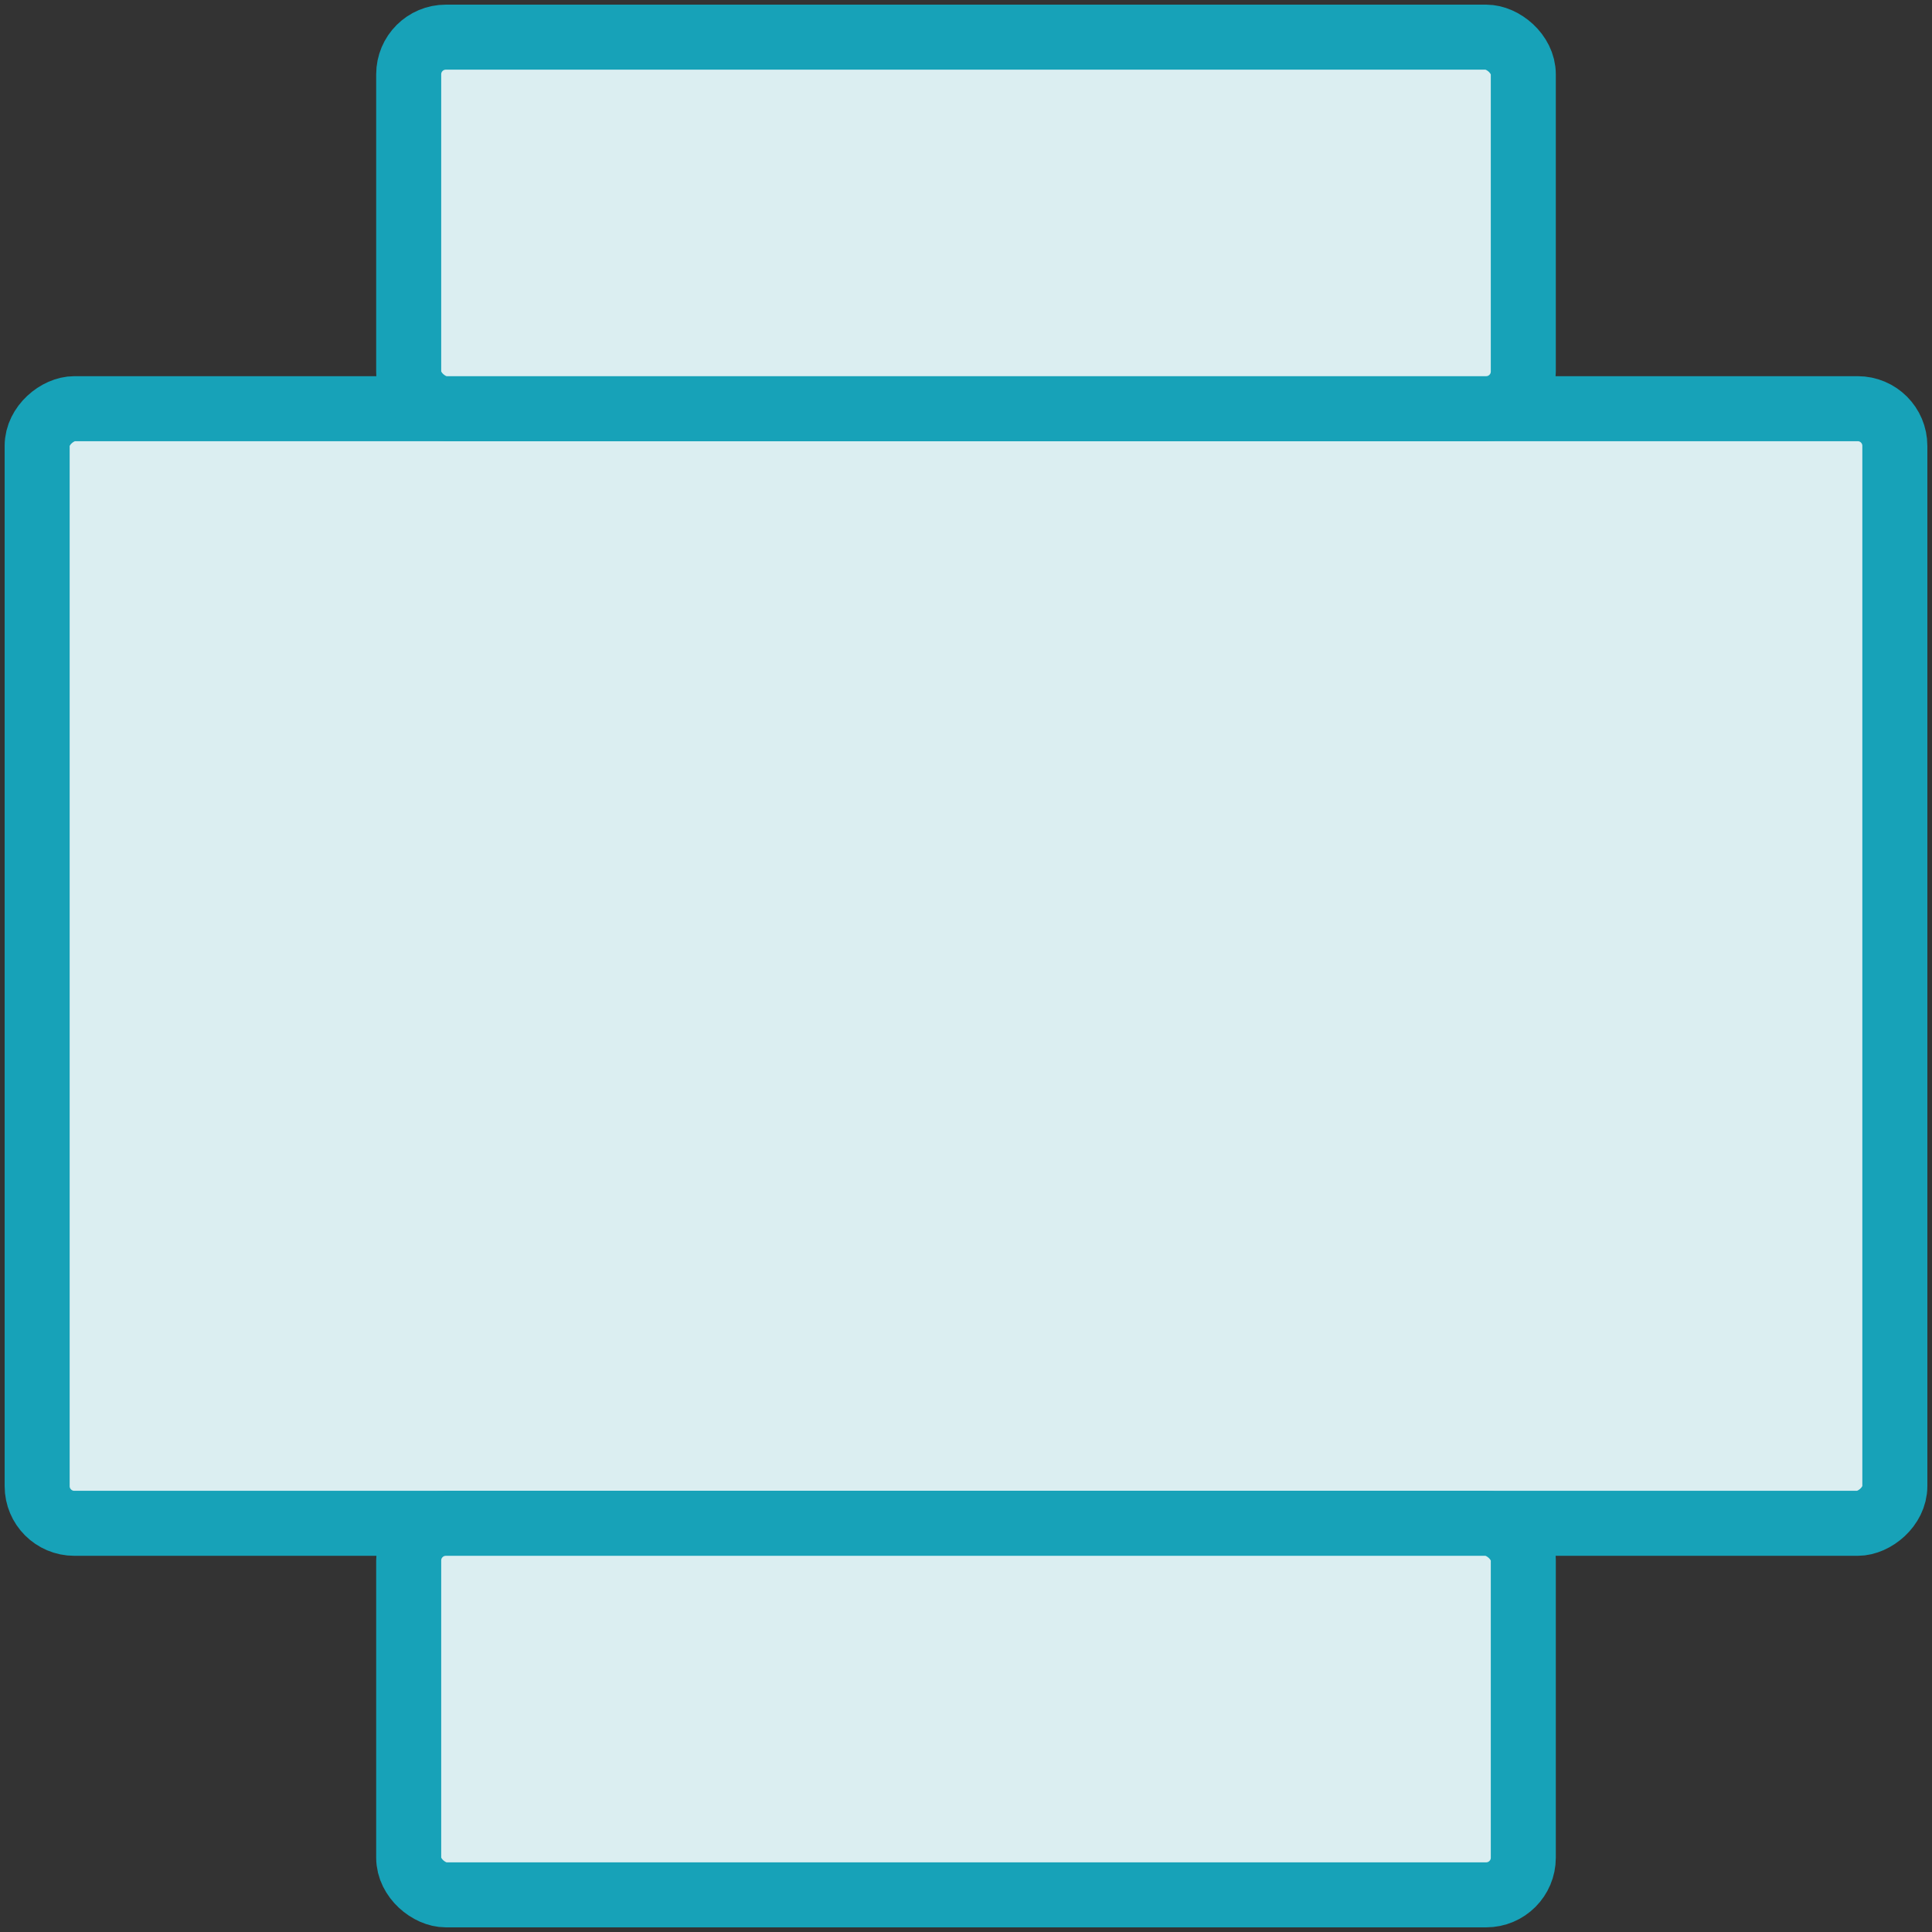 <?xml version="1.0" encoding="UTF-8"?>
<svg width="104px" height="104px" viewBox="0 0 104 104" version="1.1" xmlns="http://www.w3.org/2000/svg" xmlns:xlink="http://www.w3.org/1999/xlink">
    <rect x="0" y="0" width="104" height="104" fill="#333333" stroke="none"/>
    <!-- Generator: Sketch 46.2 (44496) - http://www.bohemiancoding.com/sketch -->
    <title>layouts-14</title>
    <desc>Created with Sketch.</desc>
    <defs></defs>
    <g id="ALL" stroke="none" stroke-width="1" fill="none" fill-rule="evenodd" stroke-linecap="round" stroke-linejoin="round">
        <g id="Primary" transform="translate(-3697, -23264)" stroke="#17A2B8" stroke-width="3.5" fill="#DBEEF1">
            <g id="Group-15" transform="translate(200, 200)">
                <g id="layouts-14" transform="translate(3549, 23116) rotate(90) translate(-3549, -23116) translate(3499, 23066)">
                    <rect id="Layer-1" x="20" y="0" width="60" height="100" rx="2"></rect>
                    <rect id="Layer-2" transform="translate(10, 50) scale(-1, 1) translate(-10, -50) " x="0" y="20" width="20" height="60" rx="2"></rect>
                    <rect id="Layer-3" transform="translate(90, 50) scale(-1, 1) translate(-90, -50) " x="80" y="20" width="20" height="60" rx="2"></rect>
                </g>
            </g>
        </g>
    </g>
</svg>